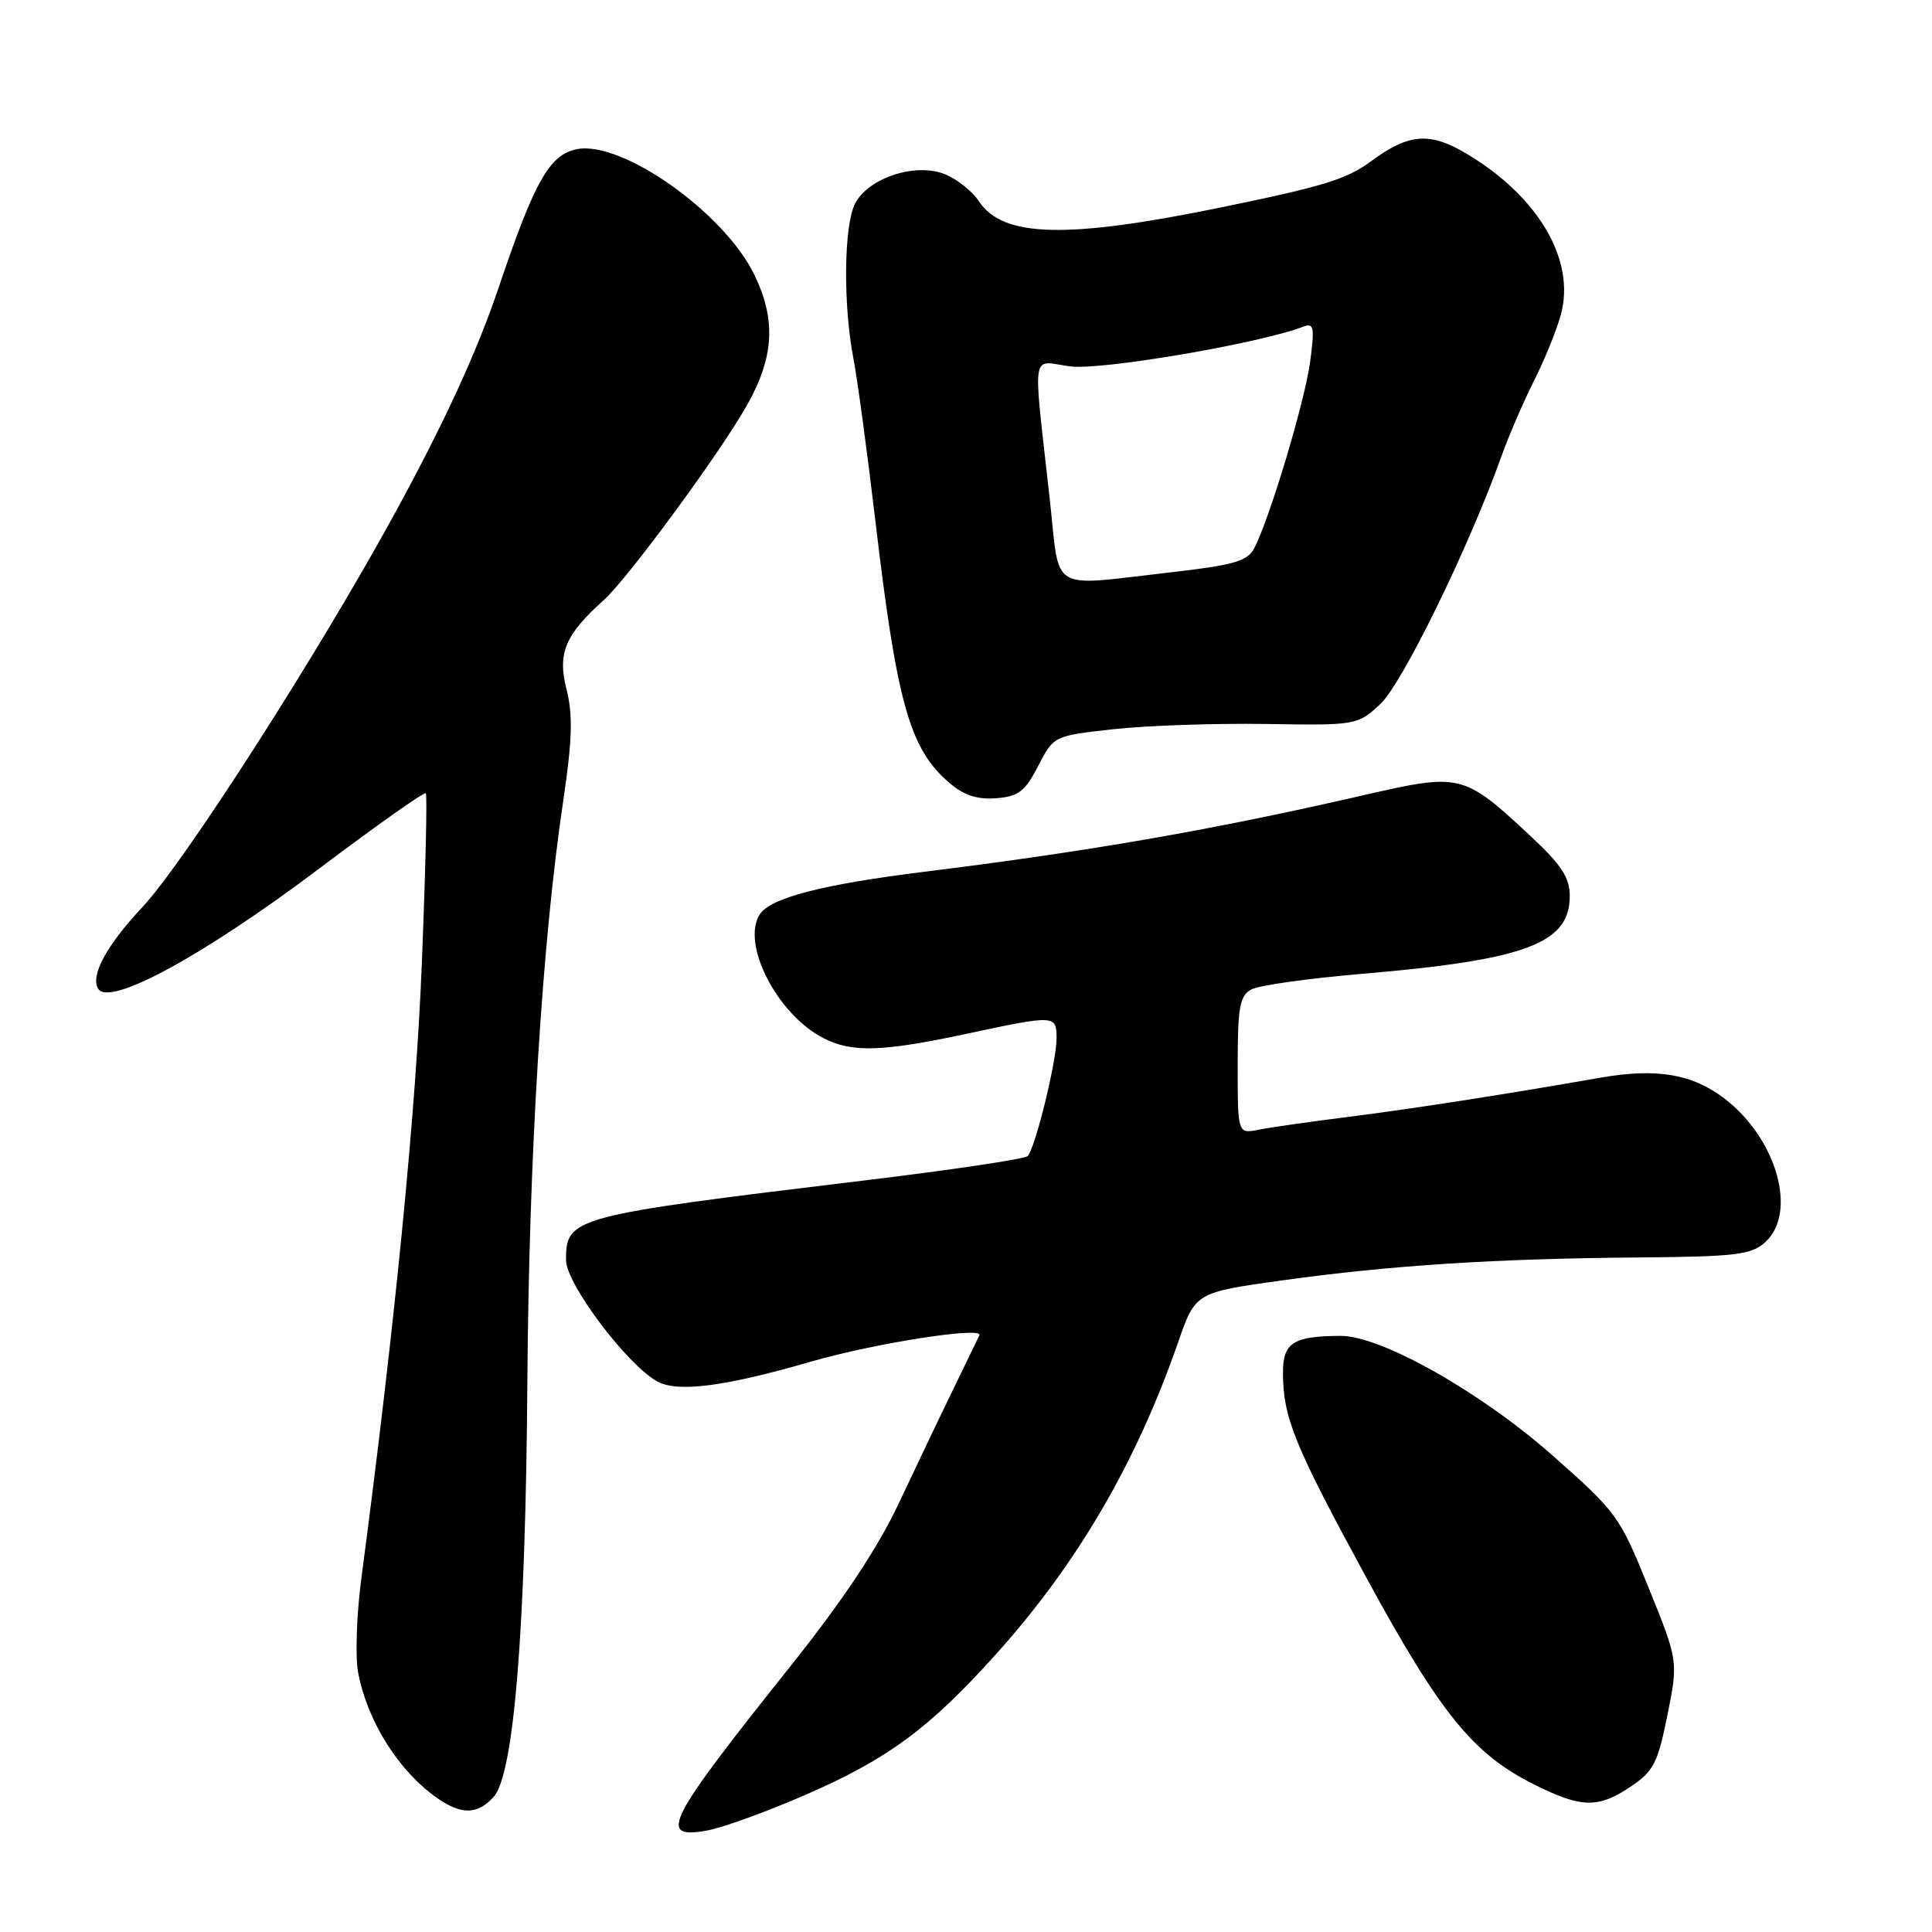 <?xml version="1.0" encoding="UTF-8" standalone="no"?>
<!DOCTYPE svg PUBLIC "-//W3C//DTD SVG 1.1//EN" "http://www.w3.org/Graphics/SVG/1.1/DTD/svg11.dtd" >
<svg xmlns="http://www.w3.org/2000/svg" xmlns:xlink="http://www.w3.org/1999/xlink" version="1.1" viewBox="0 0 256 256">
 <g >
 <path fill="currentColor"
d=" M 106.86 237.77 C 117.72 233.03 123.24 228.94 132.10 219.05 C 142.79 207.13 150.57 193.79 156.10 177.88 C 158.40 171.26 158.40 171.26 169.95 169.65 C 184.28 167.66 198.18 166.77 217.15 166.62 C 230.05 166.51 232.04 166.27 233.90 164.60 C 238.22 160.68 235.42 150.85 228.50 145.56 C 224.19 142.28 219.50 141.50 212.00 142.81 C 199.46 145.01 186.97 146.95 178.54 148.01 C 173.61 148.63 168.33 149.38 166.79 149.69 C 164.00 150.25 164.00 150.25 164.00 141.16 C 164.00 133.40 164.27 131.93 165.82 131.10 C 166.82 130.56 173.46 129.63 180.57 129.03 C 202.19 127.19 208.00 125.01 208.00 118.74 C 208.00 116.27 206.91 114.61 202.75 110.73 C 193.90 102.49 193.55 102.41 180.63 105.38 C 160.76 109.95 144.41 112.80 122.50 115.51 C 109.00 117.18 102.04 118.98 100.66 121.18 C 98.19 125.09 102.98 134.39 109.07 137.54 C 112.86 139.50 116.85 139.38 128.00 137.00 C 139.87 134.46 140.00 134.47 140.00 137.61 C 140.00 140.63 137.17 152.17 136.17 153.19 C 135.80 153.57 126.05 155.03 114.50 156.42 C 75.69 161.11 75.00 161.29 75.00 166.97 C 75.00 170.12 83.17 180.95 87.15 183.08 C 89.87 184.53 96.13 183.71 107.54 180.40 C 115.92 177.98 130.36 175.72 129.77 176.94 C 129.62 177.25 128.08 180.43 126.35 184.00 C 124.61 187.57 121.34 194.43 119.08 199.23 C 116.29 205.14 111.68 212.08 104.81 220.69 C 88.23 241.47 87.07 243.76 93.75 242.54 C 95.81 242.16 101.71 240.02 106.86 237.77 Z  M 65.40 238.11 C 68.10 235.13 69.65 216.09 69.88 183.00 C 70.09 153.08 71.82 124.98 74.63 106.12 C 75.83 98.01 75.93 94.76 75.06 91.31 C 73.85 86.54 74.88 84.11 80.02 79.50 C 83.19 76.65 95.38 60.07 98.97 53.71 C 102.58 47.31 102.86 42.40 99.95 36.40 C 95.99 28.21 82.46 18.62 76.48 19.76 C 72.84 20.45 70.85 23.95 66.11 38.00 C 63.18 46.67 58.95 55.86 52.33 68.00 C 42.19 86.56 24.42 114.28 18.84 120.23 C 14.11 125.28 11.94 129.29 13.01 131.02 C 14.50 133.42 26.95 126.65 42.27 115.11 C 49.85 109.40 56.22 104.90 56.42 105.11 C 56.63 105.32 56.38 115.62 55.88 128.00 C 55.10 147.39 52.31 175.66 47.88 209.15 C 47.25 213.90 47.06 219.51 47.45 221.60 C 48.67 228.10 52.84 234.71 57.97 238.28 C 61.17 240.50 63.28 240.45 65.40 238.11 Z  M 216.10 236.72 C 219.10 234.71 219.67 233.59 220.94 227.27 C 222.38 220.10 222.38 220.10 218.44 210.36 C 214.63 200.92 214.22 200.36 205.70 192.84 C 196.16 184.42 182.99 176.99 177.63 177.01 C 171.37 177.04 170.00 177.91 170.00 181.87 C 170.00 187.81 171.50 191.49 181.05 209.05 C 190.89 227.12 195.20 232.43 203.33 236.48 C 209.57 239.59 211.77 239.63 216.10 236.72 Z  M 137.56 101.50 C 139.63 97.50 139.63 97.50 147.56 96.62 C 151.93 96.14 160.97 95.83 167.67 95.93 C 179.73 96.12 179.86 96.10 182.88 93.31 C 185.78 90.64 194.63 72.55 198.94 60.48 C 199.93 57.72 201.87 53.22 203.25 50.48 C 204.64 47.74 206.25 43.79 206.82 41.69 C 208.81 34.46 203.81 25.97 194.23 20.31 C 189.40 17.45 186.64 17.69 181.61 21.41 C 178.45 23.74 175.35 24.70 162.00 27.44 C 141.32 31.70 132.86 31.49 129.69 26.64 C 128.84 25.36 126.86 23.77 125.28 23.11 C 121.37 21.49 115.04 23.55 113.29 27.00 C 111.81 29.93 111.71 40.36 113.08 47.50 C 113.61 50.25 114.92 59.92 115.99 69.00 C 118.86 93.31 120.54 99.26 125.84 103.77 C 127.72 105.38 129.53 105.97 132.00 105.77 C 134.95 105.54 135.82 104.88 137.56 101.50 Z  M 139.11 66.25 C 136.84 45.72 136.51 47.87 141.84 48.55 C 145.98 49.08 166.90 45.51 172.68 43.29 C 174.10 42.75 174.21 43.33 173.60 47.94 C 172.90 53.21 168.18 68.92 166.16 72.70 C 165.27 74.37 163.39 74.90 155.01 75.85 C 138.82 77.69 140.48 78.70 139.11 66.25 Z "/>
</g>
</svg>